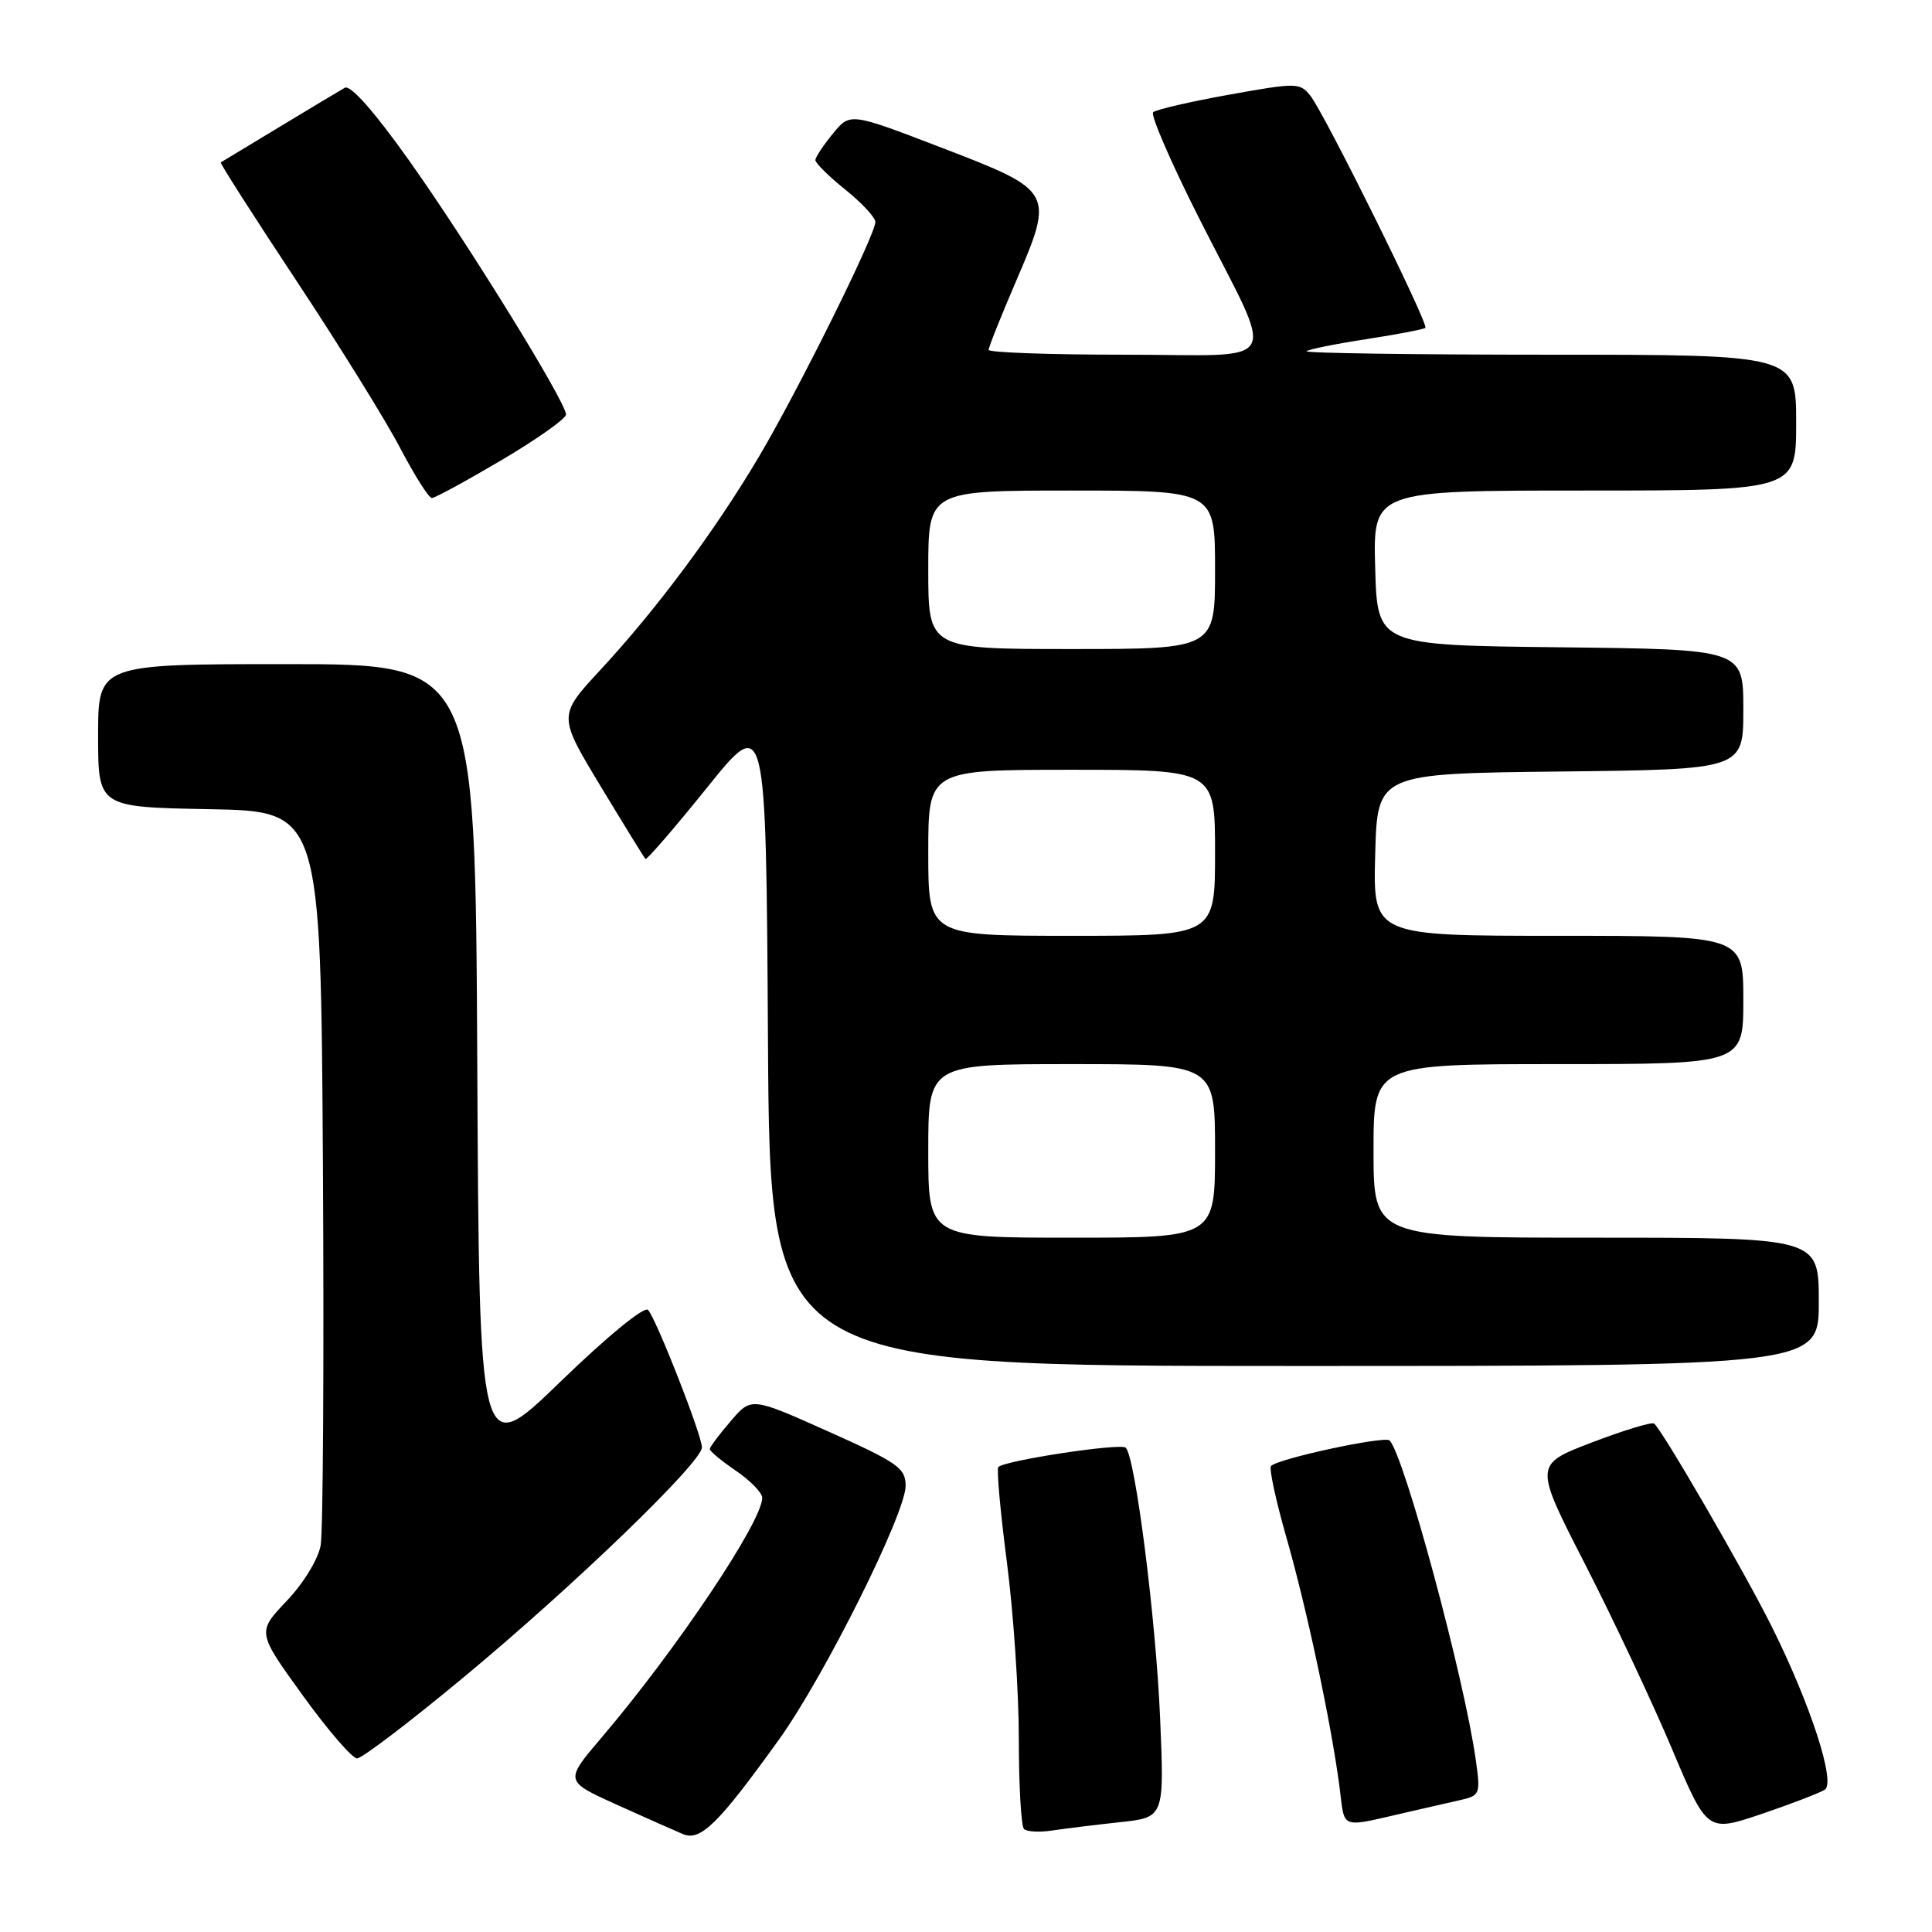 <?xml version="1.0" encoding="UTF-8" standalone="no"?>
<!DOCTYPE svg PUBLIC "-//W3C//DTD SVG 1.1//EN" "http://www.w3.org/Graphics/SVG/1.1/DTD/svg11.dtd" >
<svg xmlns="http://www.w3.org/2000/svg" xmlns:xlink="http://www.w3.org/1999/xlink" version="1.1" viewBox="0 0 256 256">
 <g >
 <path fill="currentColor"
d=" M 103.22 230.50 C 109.22 222.14 119.99 200.57 120.00 196.88 C 120.00 194.53 118.98 193.81 109.78 189.69 C 99.55 185.11 99.55 185.11 96.82 188.31 C 95.31 190.06 94.07 191.72 94.05 192.00 C 94.03 192.28 95.59 193.57 97.51 194.88 C 99.43 196.19 101.00 197.80 101.00 198.47 C 101.00 201.62 89.62 218.60 79.70 230.25 C 74.81 236.00 74.81 236.00 81.65 239.10 C 85.42 240.80 89.40 242.57 90.50 243.03 C 92.83 244.00 95.18 241.68 103.22 230.50 Z  M 148.39 241.45 C 154.28 240.82 154.28 240.82 153.72 227.66 C 153.17 214.59 150.44 193.11 149.17 191.83 C 148.52 191.18 133.16 193.51 132.28 194.39 C 132.04 194.63 132.55 200.31 133.42 207.01 C 134.29 213.70 135.00 224.24 135.00 230.43 C 135.00 236.61 135.31 241.97 135.68 242.35 C 136.05 242.72 137.74 242.81 139.43 242.55 C 141.12 242.30 145.15 241.80 148.39 241.45 Z  M 241.79 237.15 C 243.28 236.21 239.89 225.79 234.75 215.50 C 231.07 208.12 220.06 189.15 219.16 188.62 C 218.80 188.41 215.07 189.55 210.89 191.15 C 203.27 194.07 203.27 194.07 210.04 207.28 C 213.76 214.55 218.92 225.52 221.51 231.65 C 226.21 242.79 226.21 242.79 233.36 240.38 C 237.29 239.05 241.08 237.59 241.79 237.15 Z  M 187.00 240.00 C 188.93 239.56 191.79 238.91 193.36 238.55 C 196.13 237.93 196.19 237.77 195.55 233.20 C 194.02 222.30 186.06 192.83 184.13 190.87 C 183.50 190.23 169.40 193.26 168.42 194.25 C 168.13 194.53 169.04 198.76 170.43 203.63 C 173.15 213.12 176.36 228.18 177.49 236.75 C 178.26 242.57 177.26 242.23 187.00 240.00 Z  M 61.53 222.17 C 76.07 210.10 93.00 193.76 93.01 191.79 C 93.01 190.19 87.00 174.84 85.87 173.57 C 85.39 173.04 80.48 177.06 74.27 183.07 C 63.50 193.50 63.50 193.50 63.24 140.75 C 62.98 88.00 62.98 88.00 37.99 88.00 C 13.00 88.00 13.00 88.00 13.00 97.47 C 13.00 106.95 13.00 106.95 27.75 107.22 C 42.50 107.50 42.50 107.50 42.79 154.50 C 42.94 180.35 42.81 202.97 42.49 204.76 C 42.16 206.61 40.22 209.79 37.98 212.14 C 34.06 216.27 34.06 216.27 40.10 224.63 C 43.42 229.23 46.67 233.00 47.32 233.00 C 47.97 232.99 54.37 228.12 61.53 222.17 Z  M 241.00 172.50 C 241.00 164.00 241.00 164.00 211.50 164.00 C 182.00 164.00 182.00 164.00 182.00 152.50 C 182.00 141.00 182.00 141.00 206.50 141.00 C 231.00 141.00 231.00 141.00 231.00 132.50 C 231.00 124.00 231.00 124.00 206.47 124.00 C 181.93 124.00 181.93 124.00 182.22 113.25 C 182.50 102.50 182.50 102.50 206.75 102.23 C 231.00 101.96 231.00 101.96 231.00 94.00 C 231.00 86.04 231.00 86.04 206.75 85.77 C 182.50 85.50 182.50 85.50 182.22 75.25 C 181.93 65.00 181.93 65.00 209.97 65.00 C 238.00 65.00 238.00 65.00 238.00 56.00 C 238.00 47.00 238.00 47.00 205.33 47.00 C 187.37 47.00 172.87 46.79 173.13 46.54 C 173.38 46.29 176.94 45.57 181.04 44.94 C 185.14 44.31 188.67 43.63 188.87 43.44 C 189.35 42.99 175.51 15.05 173.63 12.68 C 172.24 10.94 171.79 10.94 162.84 12.55 C 157.70 13.47 153.19 14.52 152.80 14.87 C 152.42 15.21 155.17 21.57 158.93 29.00 C 169.14 49.19 170.34 47.00 149.07 47.00 C 139.13 47.00 131.00 46.71 131.00 46.36 C 131.00 46.00 132.62 41.94 134.60 37.33 C 139.72 25.42 139.65 25.29 124.84 19.60 C 112.64 14.91 112.64 14.91 110.36 17.71 C 109.10 19.24 108.06 20.82 108.04 21.20 C 108.02 21.59 109.80 23.35 112.00 25.12 C 114.20 26.89 116.00 28.82 115.99 29.42 C 115.98 31.14 105.76 51.74 100.57 60.50 C 94.78 70.28 87.07 80.65 79.57 88.75 C 73.94 94.83 73.94 94.83 79.58 104.17 C 82.68 109.30 85.36 113.65 85.52 113.82 C 85.68 114.00 89.34 109.76 93.66 104.40 C 101.50 94.65 101.50 94.65 101.76 137.82 C 102.02 181.00 102.02 181.00 171.51 181.00 C 241.00 181.00 241.00 181.00 241.00 172.50 Z  M 66.47 60.96 C 71.16 58.19 75.00 55.47 75.00 54.93 C 75.00 53.28 61.98 32.20 54.18 21.23 C 49.59 14.77 46.44 11.21 45.69 11.63 C 45.04 12.00 41.12 14.34 37.00 16.84 C 32.88 19.33 29.39 21.44 29.25 21.52 C 29.11 21.60 33.61 28.64 39.25 37.16 C 44.89 45.68 51.08 55.65 53.00 59.32 C 54.92 62.98 56.82 65.99 57.22 65.99 C 57.61 66.00 61.78 63.73 66.47 60.96 Z  M 123.00 152.50 C 123.00 141.00 123.00 141.00 142.00 141.00 C 161.00 141.00 161.00 141.00 161.00 152.50 C 161.00 164.00 161.00 164.00 142.00 164.00 C 123.00 164.00 123.00 164.00 123.00 152.50 Z  M 123.00 113.00 C 123.00 102.00 123.00 102.00 142.00 102.00 C 161.00 102.00 161.00 102.00 161.00 113.00 C 161.00 124.00 161.00 124.00 142.00 124.00 C 123.00 124.00 123.00 124.00 123.00 113.00 Z  M 123.00 75.50 C 123.00 65.00 123.00 65.00 142.00 65.00 C 161.00 65.00 161.00 65.00 161.00 75.50 C 161.00 86.00 161.00 86.00 142.00 86.00 C 123.00 86.00 123.00 86.00 123.00 75.50 Z "/>
</g>
</svg>